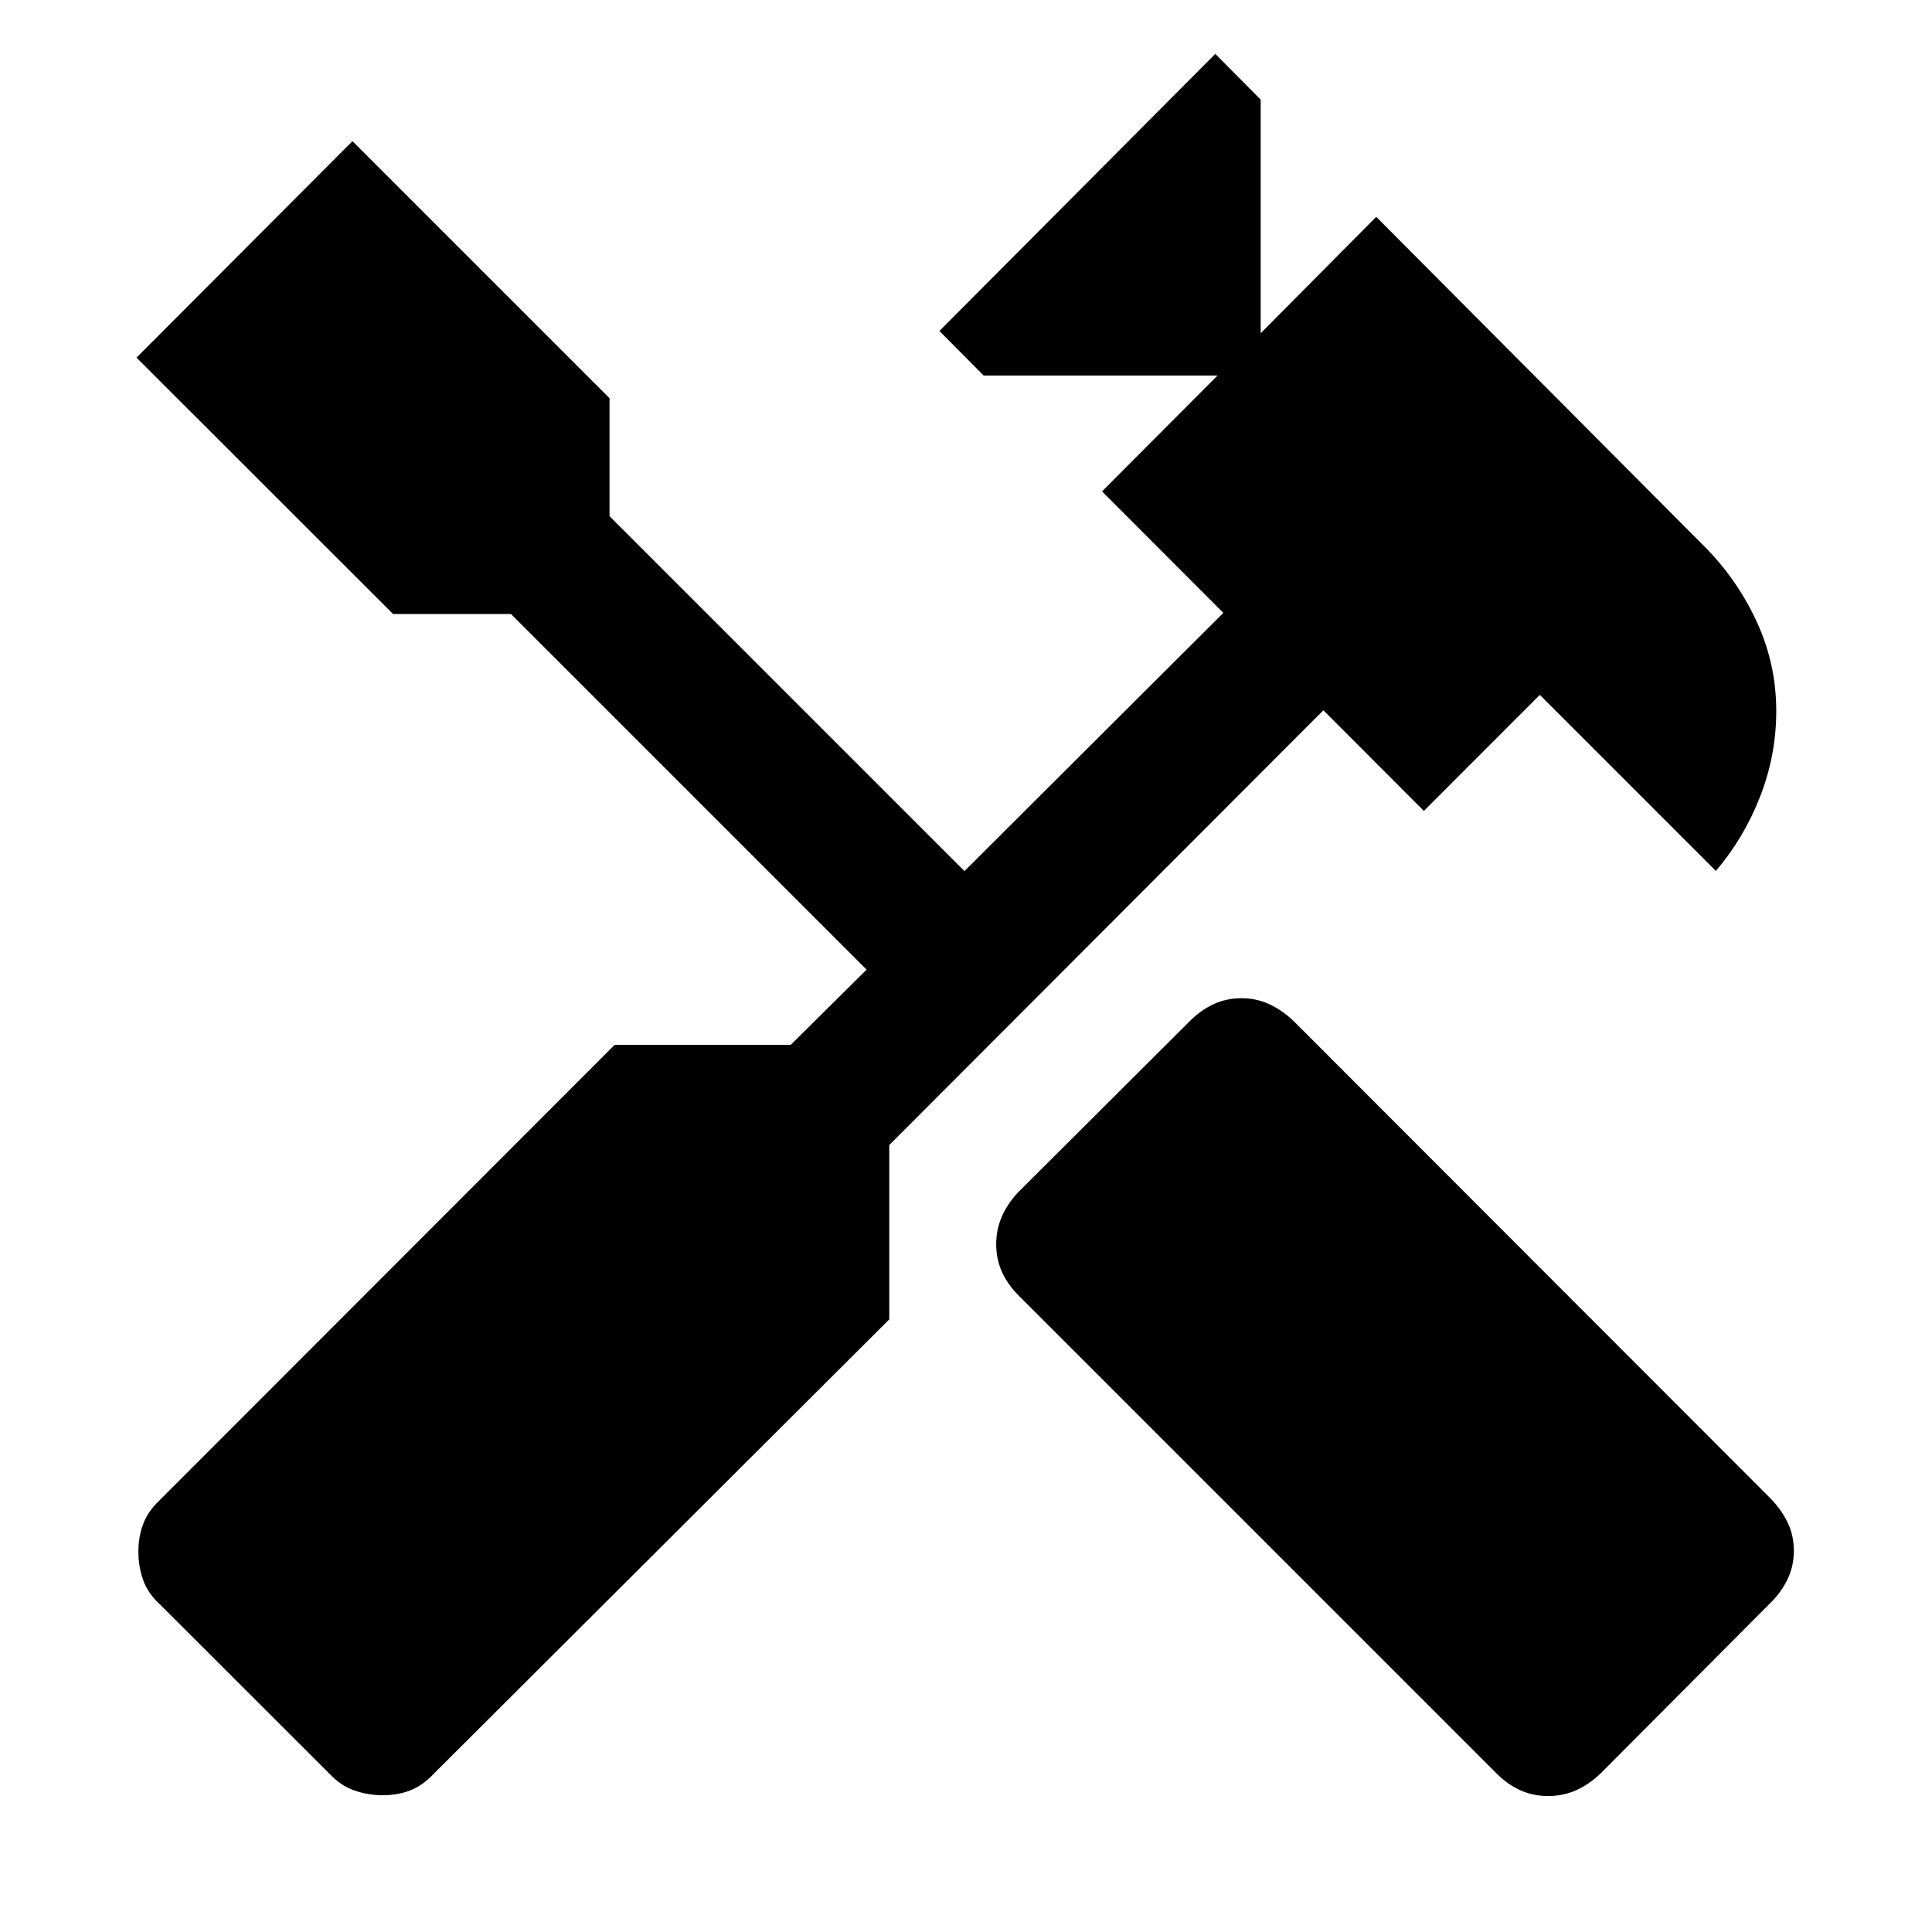<svg xmlns="http://www.w3.org/2000/svg" height="40" viewBox="0 -960 960 960" width="40"><path d="M769.2-67.56q-7.3 0-13.63-2.81-6.34-2.82-11.73-8.21L506.02-316.4q-5.39-5.39-8.21-11.72-2.81-6.34-2.81-13.63 0-7.3 2.81-13.75 2.82-6.46 8.21-12.18l85.31-85.06q5.39-5.39 11.77-8.33 6.37-2.93 13.83-2.93 7.29 0 13.67 2.93 6.37 2.94 12.1 8.33l237.48 237.73q5.39 5.72 8.29 11.97 2.89 6.26 2.89 13.71 0 7.3-3.01 13.75-3.02 6.46-8.25 11.69l-84.98 85.31q-5.72 5.39-12.09 8.21-6.38 2.81-13.83 2.81Zm-579.08-.4q-7.29 0-14.04-2.37-6.75-2.36-12.15-8.08l-84.72-84.65q-5.72-5.23-8.09-11.86-2.36-6.63-2.36-14.09 0-7.29 2.36-13.66 2.37-6.37 8.09-11.76l226.22-226.4h87.48l37.7-37.37-176.69-176.69h-58.59L67.83-782.3l107.31-107.56 127.74 127.74v58.6l176.36 176.35 128.63-128.29-60.28-60.36 57.42-57.59H488.76l-21.97-22.13 137.1-137.68 22.54 22.71v116.09l57.42-57.83L848.1-687.27q15.73 16.22 25.12 36.89t9.39 43.71q0 21.93-8.04 42.53-8.03 20.6-21.98 36.89l-87.47-87.47-57.6 57.67-49.94-50.02-215.71 216.04v86.63L215.31-78.41q-5.39 5.72-11.56 8.08-6.17 2.37-13.63 2.37Z"/></svg>